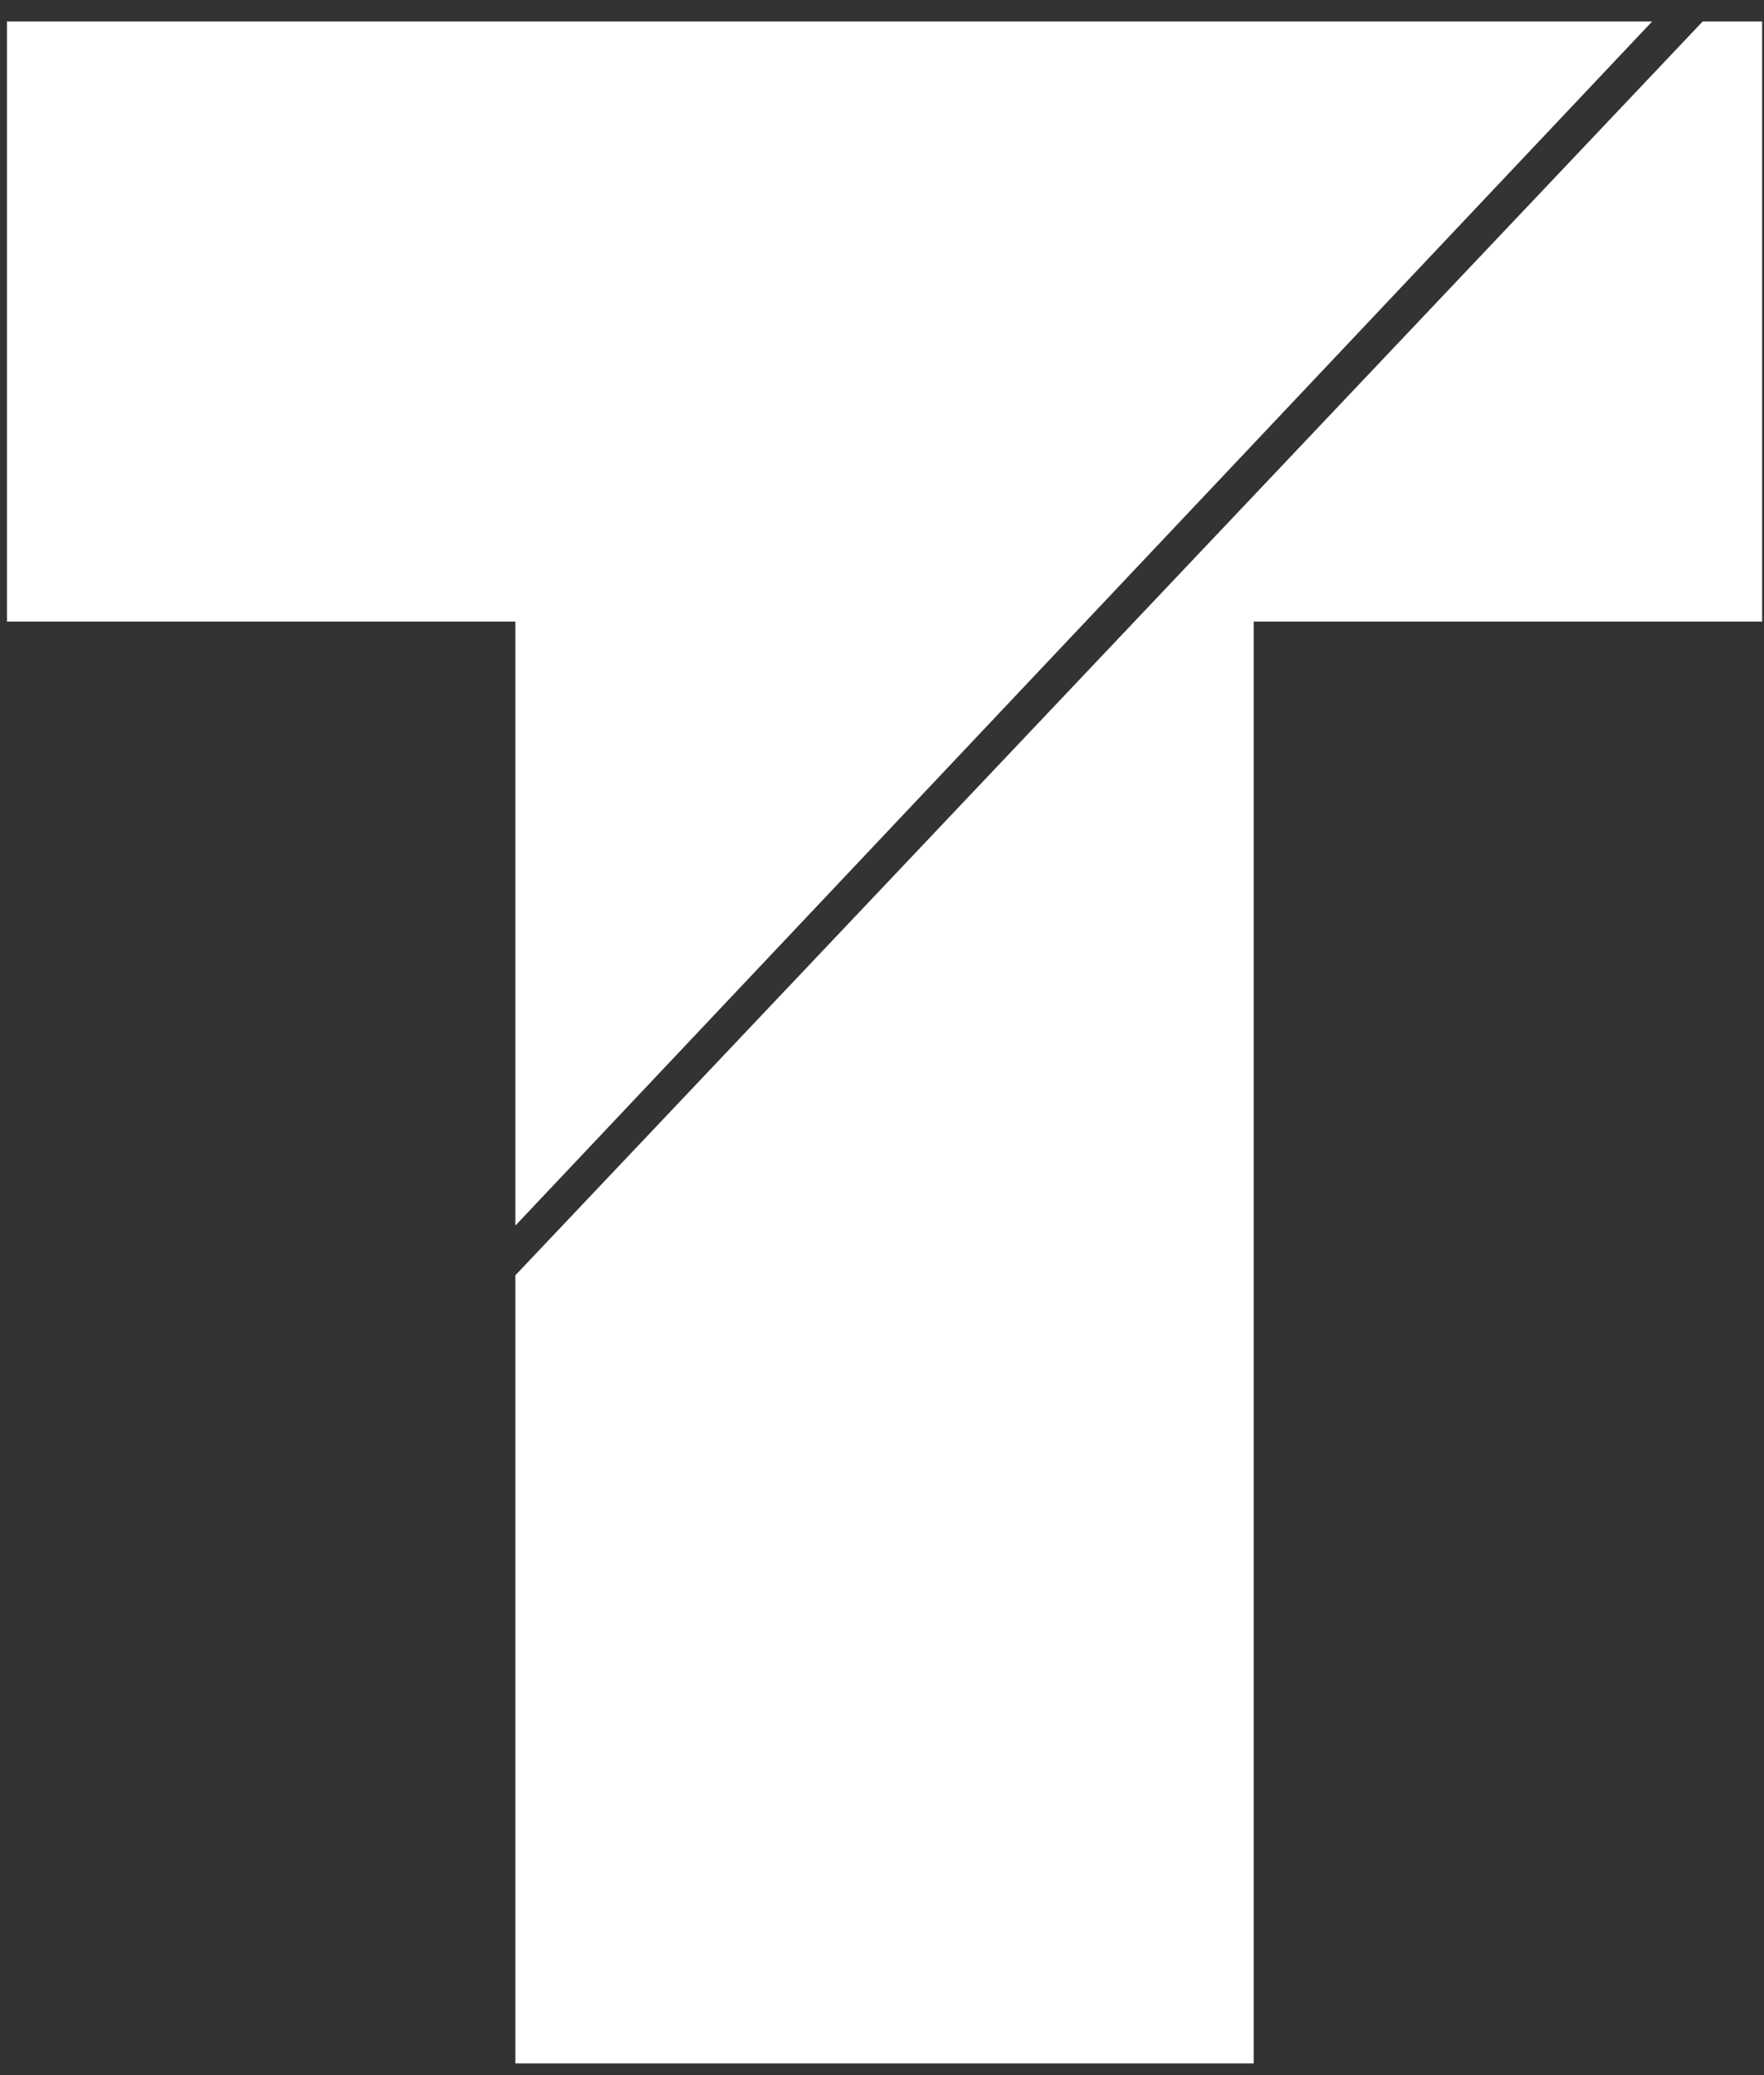 <?xml version="1.0" encoding="UTF-8"?>
<svg width="17px" height="20px" viewBox="0 0 17 20" version="1.1" xmlns="http://www.w3.org/2000/svg" xmlns:xlink="http://www.w3.org/1999/xlink">
    <rect x="0" y="0" width="17" height="20" fill="#333333" stroke="none"/>
    <!-- Generator: Sketch 52.6 (67491) - http://www.bohemiancoding.com/sketch -->
    <title>TouchBlanc</title>
    <desc>Created with Sketch.</desc>
    <g id="Page-1" stroke="none" stroke-width="1" fill="none" fill-rule="evenodd">
        <g id="Artboard" transform="translate(-28, -205)" fill="#FFFFFF">
            <g id="TouchBlanc" transform="translate(28, 205)">
                <g id="Group">
                    <polygon id="Path" points="4.967 11.812 15.922 0.207 0.067 0.207 0.067 5.991 4.967 5.991"></polygon>
                    <polygon id="Path" points="4.967 19.887 12.082 19.887 12.082 5.991 16.982 5.991 16.982 0.207 16.409 0.207 4.967 12.291"></polygon>
                </g>
            </g>
        </g>
    </g>
</svg>